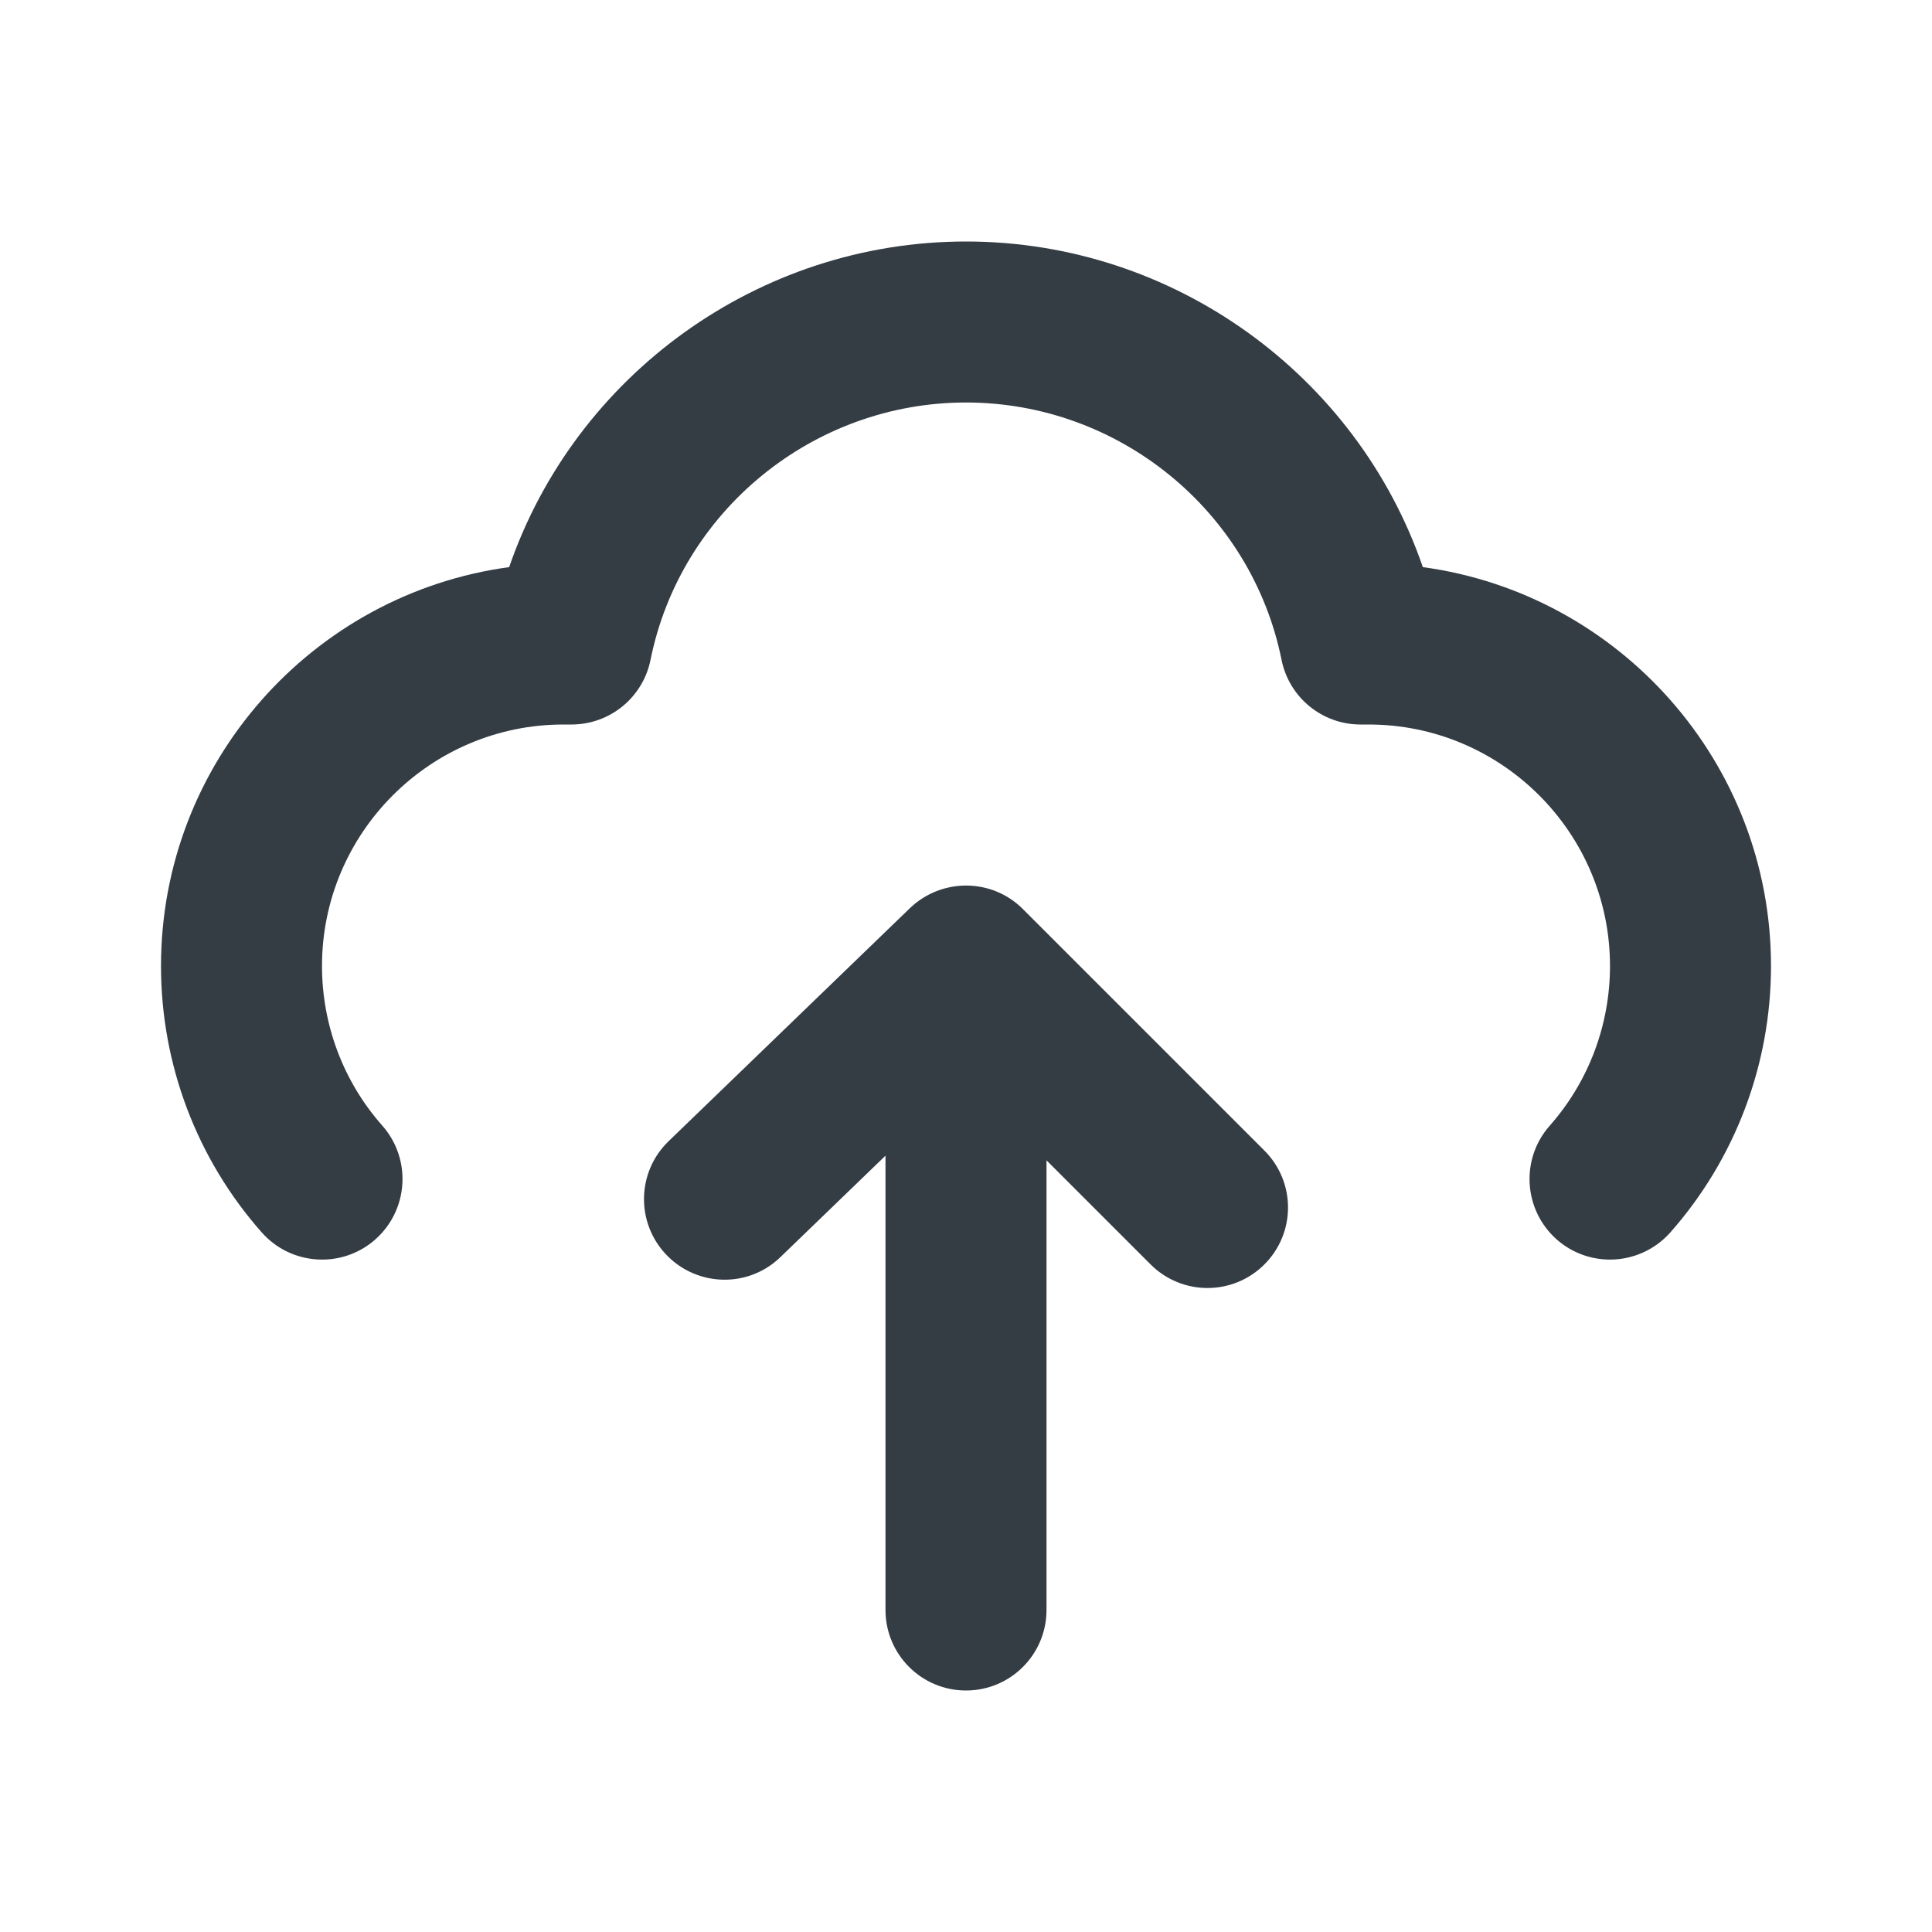 <svg width="24" height="24" viewBox="0 0 24 24" fill="none" xmlns="http://www.w3.org/2000/svg">
<path fill-rule="evenodd" clip-rule="evenodd" d="M12 3C14.581 3 16.855 4.661 17.675 7.045C20.114 7.376 22 9.472 22 12C22 13.221 21.556 14.396 20.75 15.309C20.552 15.532 20.277 15.647 20 15.647C19.765 15.647 19.529 15.565 19.338 15.397C18.925 15.03 18.885 14.399 19.251 13.984C19.734 13.438 20 12.732 20 12C20 10.346 18.654 9 17 9H16.9C16.424 9 16.014 8.664 15.92 8.197C15.546 6.345 13.898 5 12 5C10.103 5 8.454 6.345 8.081 8.197C7.987 8.664 7.576 9 7.1 9H7C5.346 9 4 10.346 4 12C4 12.732 4.266 13.438 4.75 13.984C5.115 14.399 5.076 15.03 4.662 15.397C4.248 15.763 3.616 15.722 3.251 15.309C2.444 14.396 2 13.221 2 12C2 9.472 3.886 7.376 6.325 7.045C7.146 4.661 9.42 3 12 3ZM11.305 11.28C11.699 10.904 12.322 10.907 12.707 11.293L15.707 14.293C16.098 14.684 16.098 15.316 15.707 15.707C15.512 15.902 15.256 16 15 16C14.744 16 14.488 15.902 14.293 15.707L13 14.414V20C13 20.553 12.552 21 12 21C11.448 21 11 20.553 11 20V14.356L9.695 15.616C9.298 16.001 8.665 15.988 8.281 15.591C7.897 15.193 7.908 14.561 8.305 14.177L11.305 11.28Z" fill="#343C44"/>
</svg>
